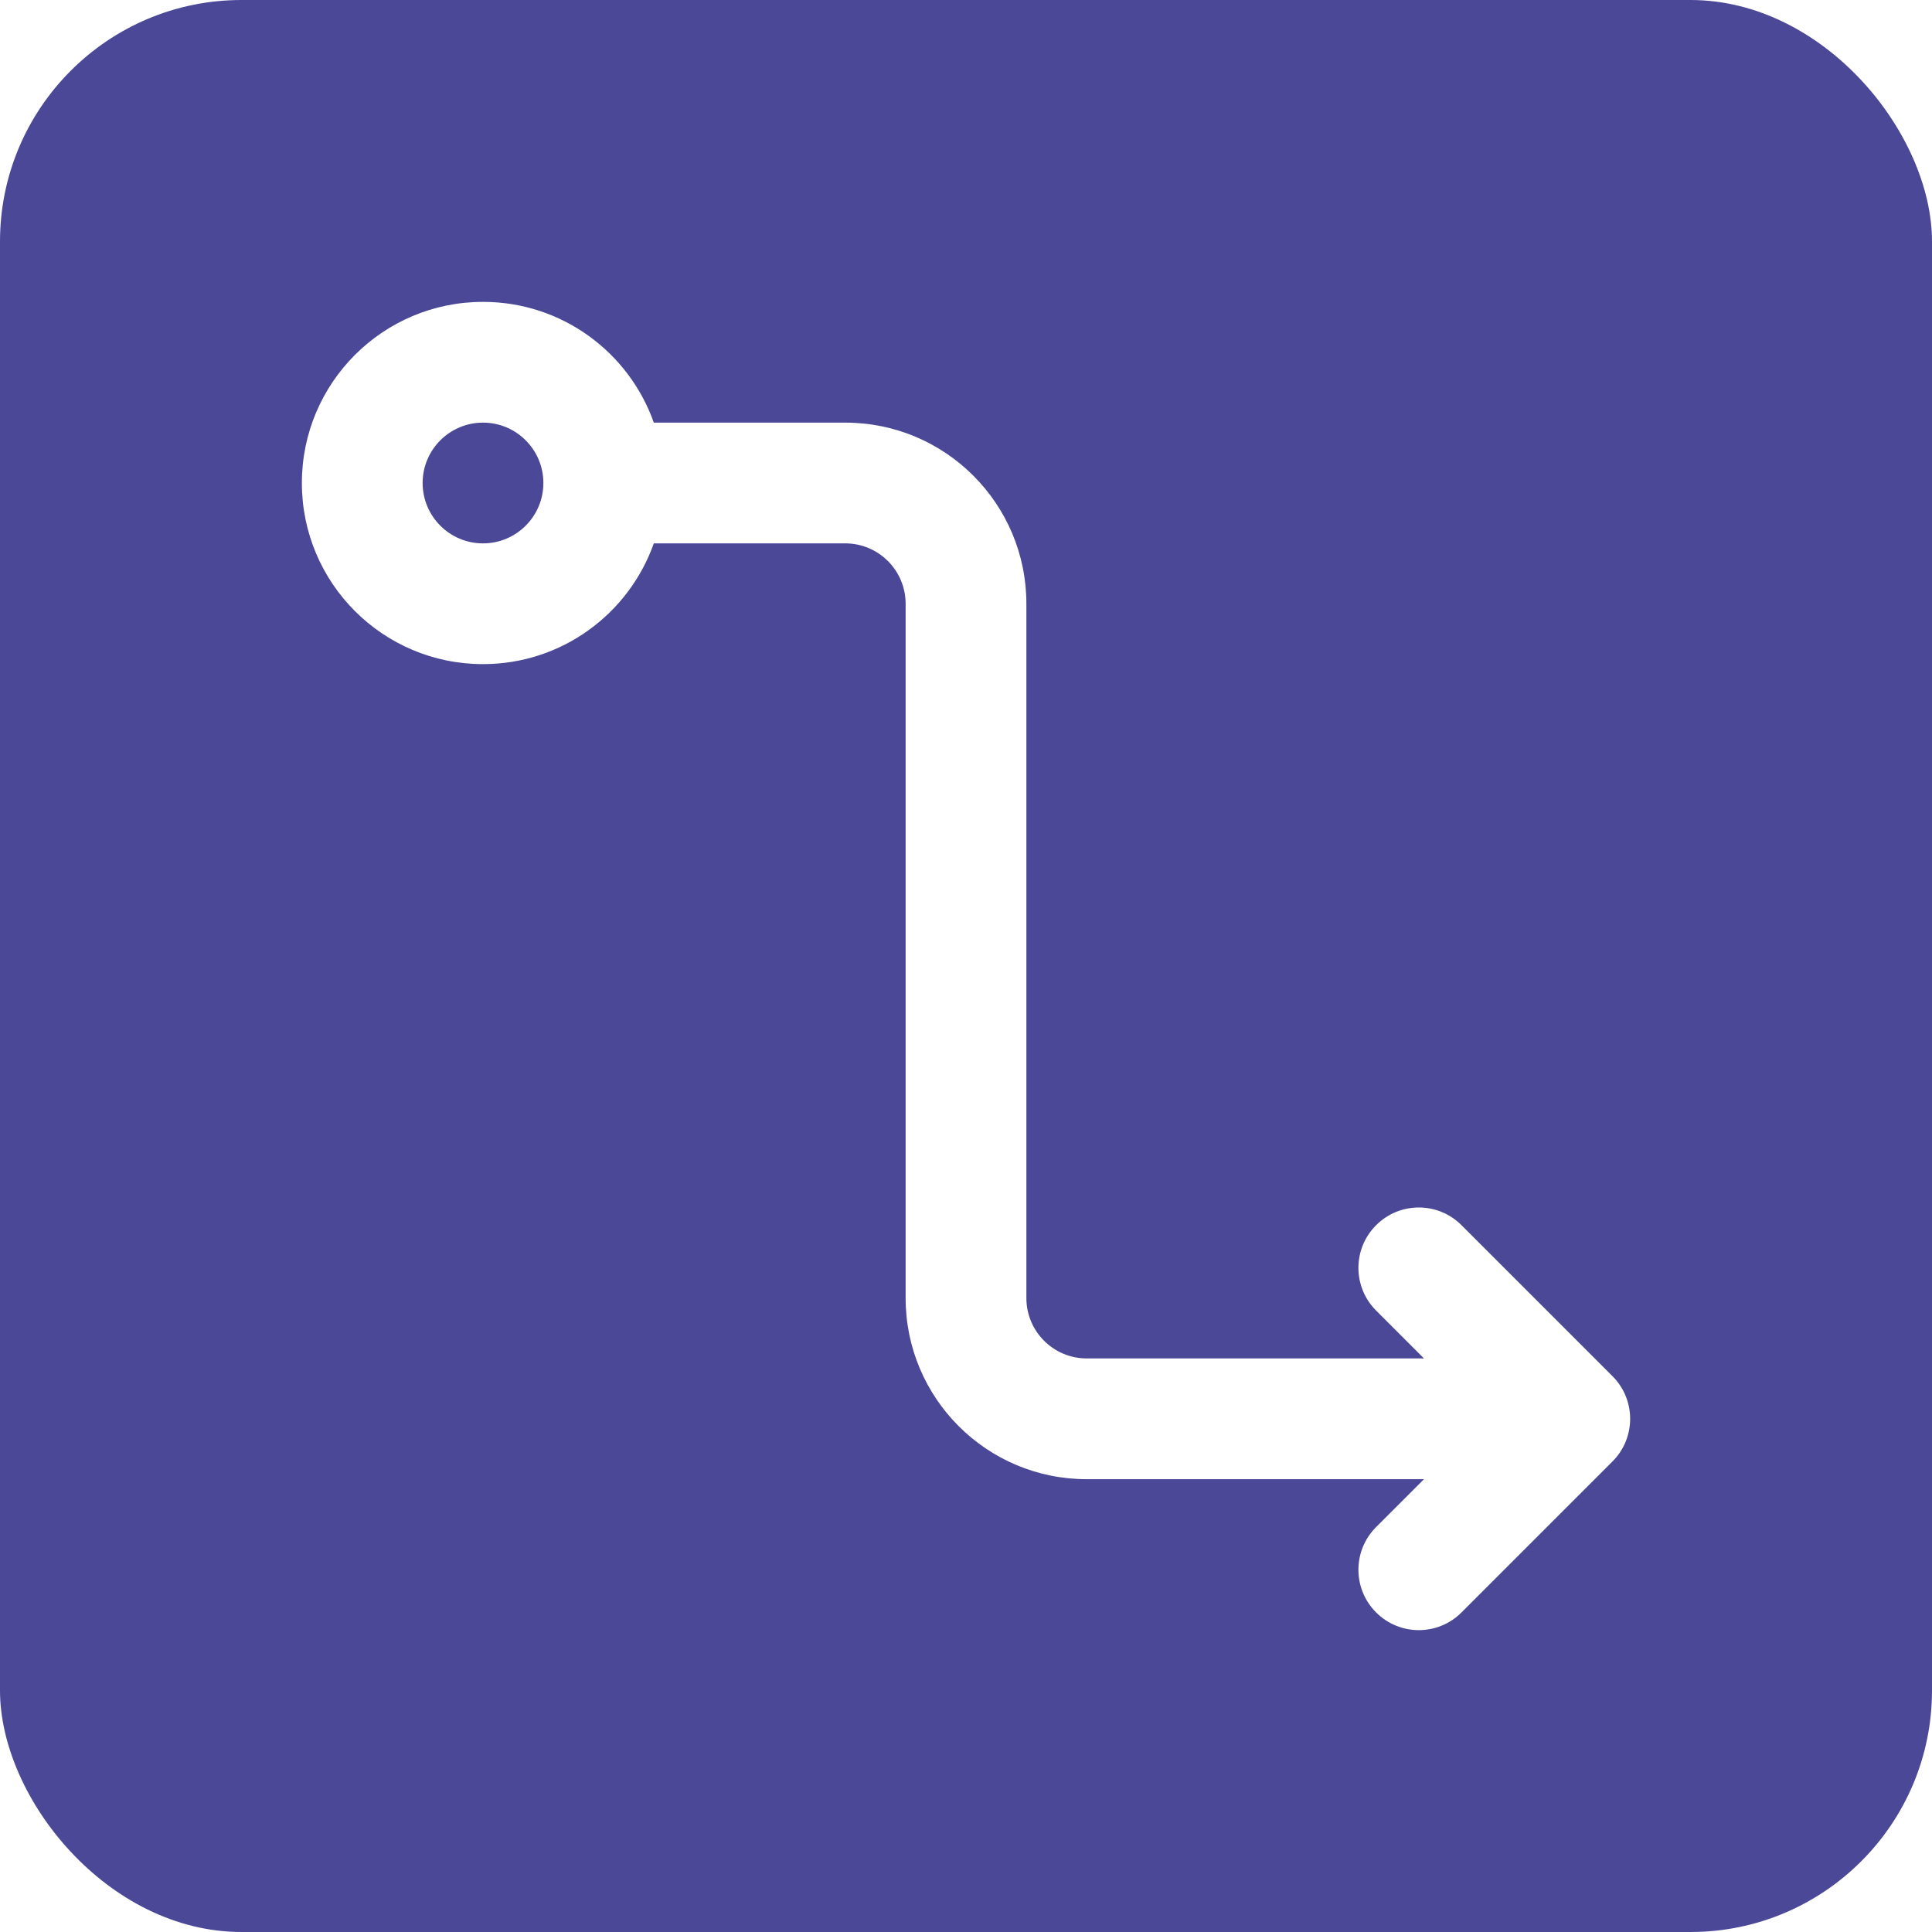 <svg width="32" height="32" viewBox="0 0 32 32" fill="none" xmlns="http://www.w3.org/2000/svg">
<g clip-path="url(#clip0_587_53353)">
<path d="M7 8C7 7.448 7.448 7 8 7C8.552 7 9 7.448 9 8C9 8.552 8.552 9 8 9C7.448 9 7 8.552 7 8Z" fill="#4C4898"/>
<path fill-rule="evenodd" clip-rule="evenodd" d="M4 0C1.791 0 0 1.791 0 4V28C0 30.209 1.791 32 4 32H28C30.209 32 32 30.209 32 28V4C32 1.791 30.209 0 28 0H4ZM8 5C6.343 5 5 6.343 5 8C5 9.657 6.343 11 8 11C9.306 11 10.417 10.165 10.829 9H14C14.552 9 15 9.448 15 10V21.5C15 23.157 16.343 24.5 18 24.5H23.586L22.793 25.293C22.402 25.683 22.402 26.317 22.793 26.707C23.183 27.098 23.817 27.098 24.207 26.707L26.707 24.207C27.098 23.817 27.098 23.183 26.707 22.793L24.207 20.293C23.817 19.902 23.183 19.902 22.793 20.293C22.402 20.683 22.402 21.317 22.793 21.707L23.586 22.5H18C17.448 22.5 17 22.052 17 21.5V10C17 8.343 15.657 7 14 7H10.829C10.418 5.835 9.306 5 8 5Z" fill="#4C4898"/>
</g>
<defs>
<clipPath id="clip0_587_53353">
<rect width="32" height="32" rx="4" fill="white"/>
</clipPath>
</defs>
</svg>
